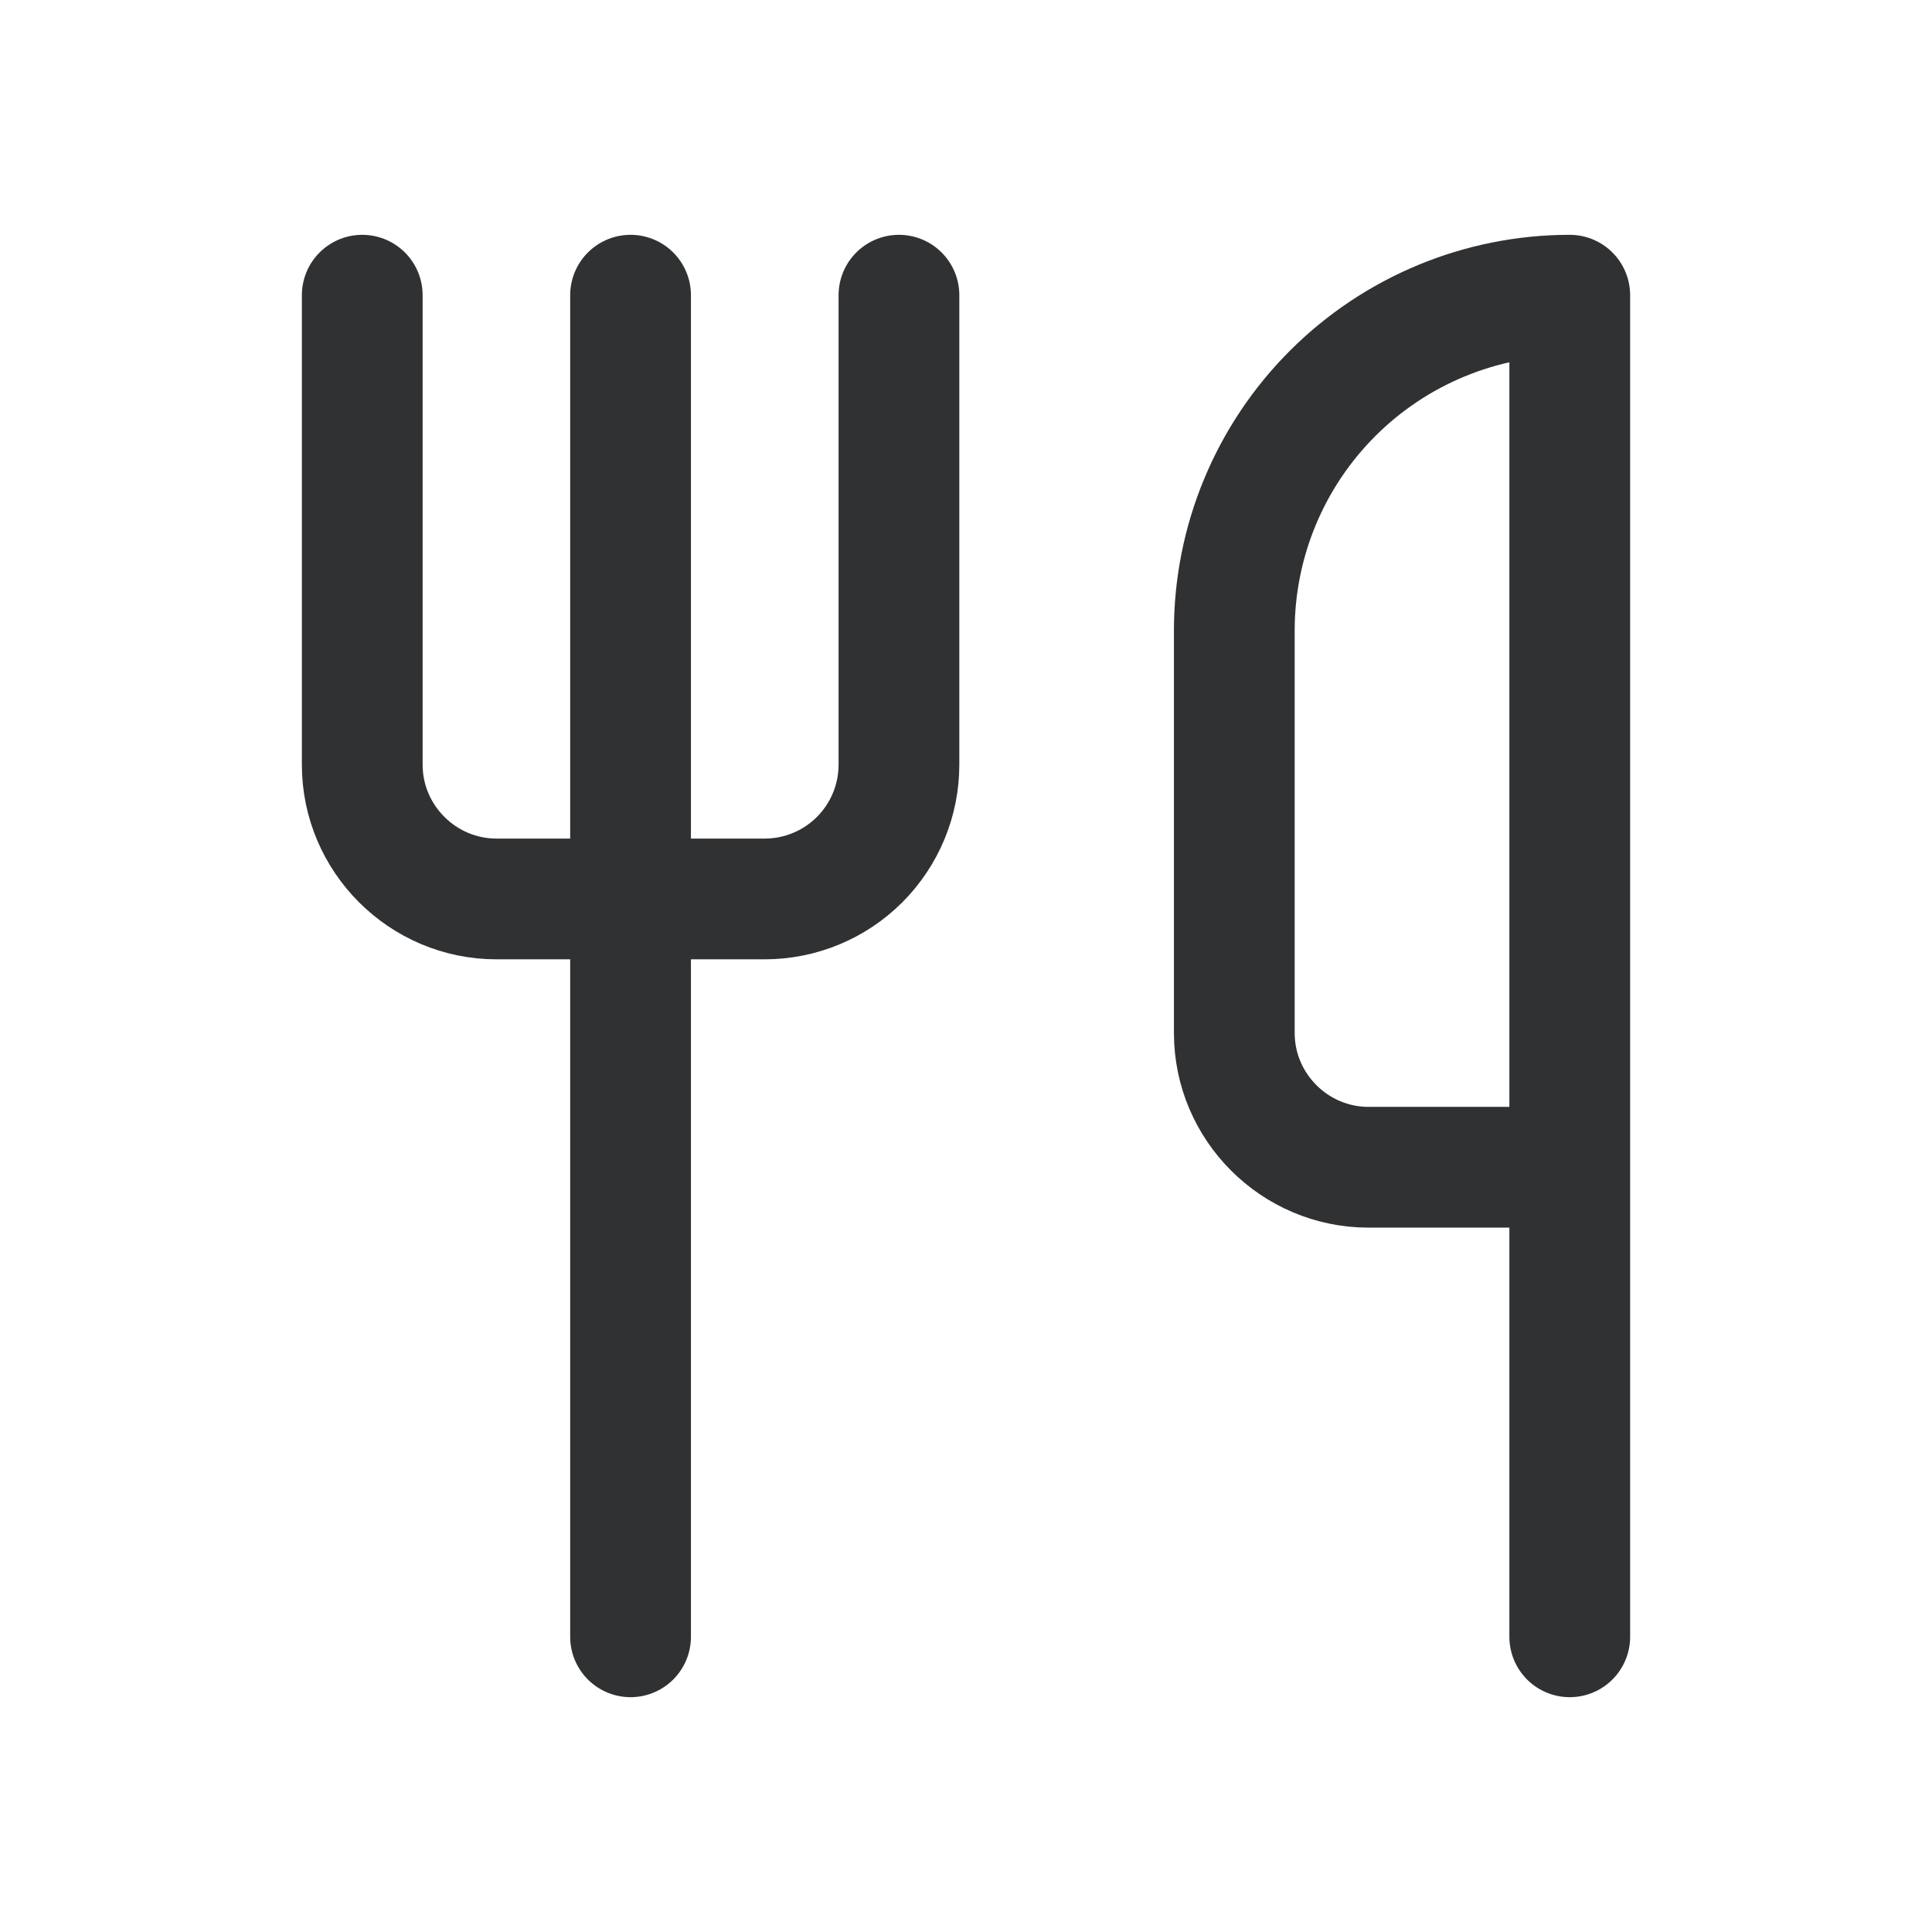 <svg width="24" height="24" viewBox="0 0 24 24" fill="none" xmlns="http://www.w3.org/2000/svg">
<path d="M4.5 3.667V9.5C4.5 10.417 5.25 11.167 6.167 11.167H9.5C9.942 11.167 10.366 10.991 10.678 10.679C10.991 10.366 11.167 9.942 11.167 9.5V3.667" stroke="#303133" stroke-width="1.5" stroke-linecap="round" stroke-linejoin="round"/>
<path d="M7.833 3.667V20.333" stroke="#303133" stroke-width="1.5" stroke-linecap="round" stroke-linejoin="round"/>
<path d="M19.5 14.5V3.667C18.395 3.667 17.335 4.106 16.554 4.887C15.772 5.669 15.333 6.728 15.333 7.833V12.833C15.333 13.75 16.083 14.5 17 14.5H19.5ZM19.5 14.5V20.333" stroke="#303133" stroke-width="1.5" stroke-linecap="round" stroke-linejoin="round"/>
</svg>
